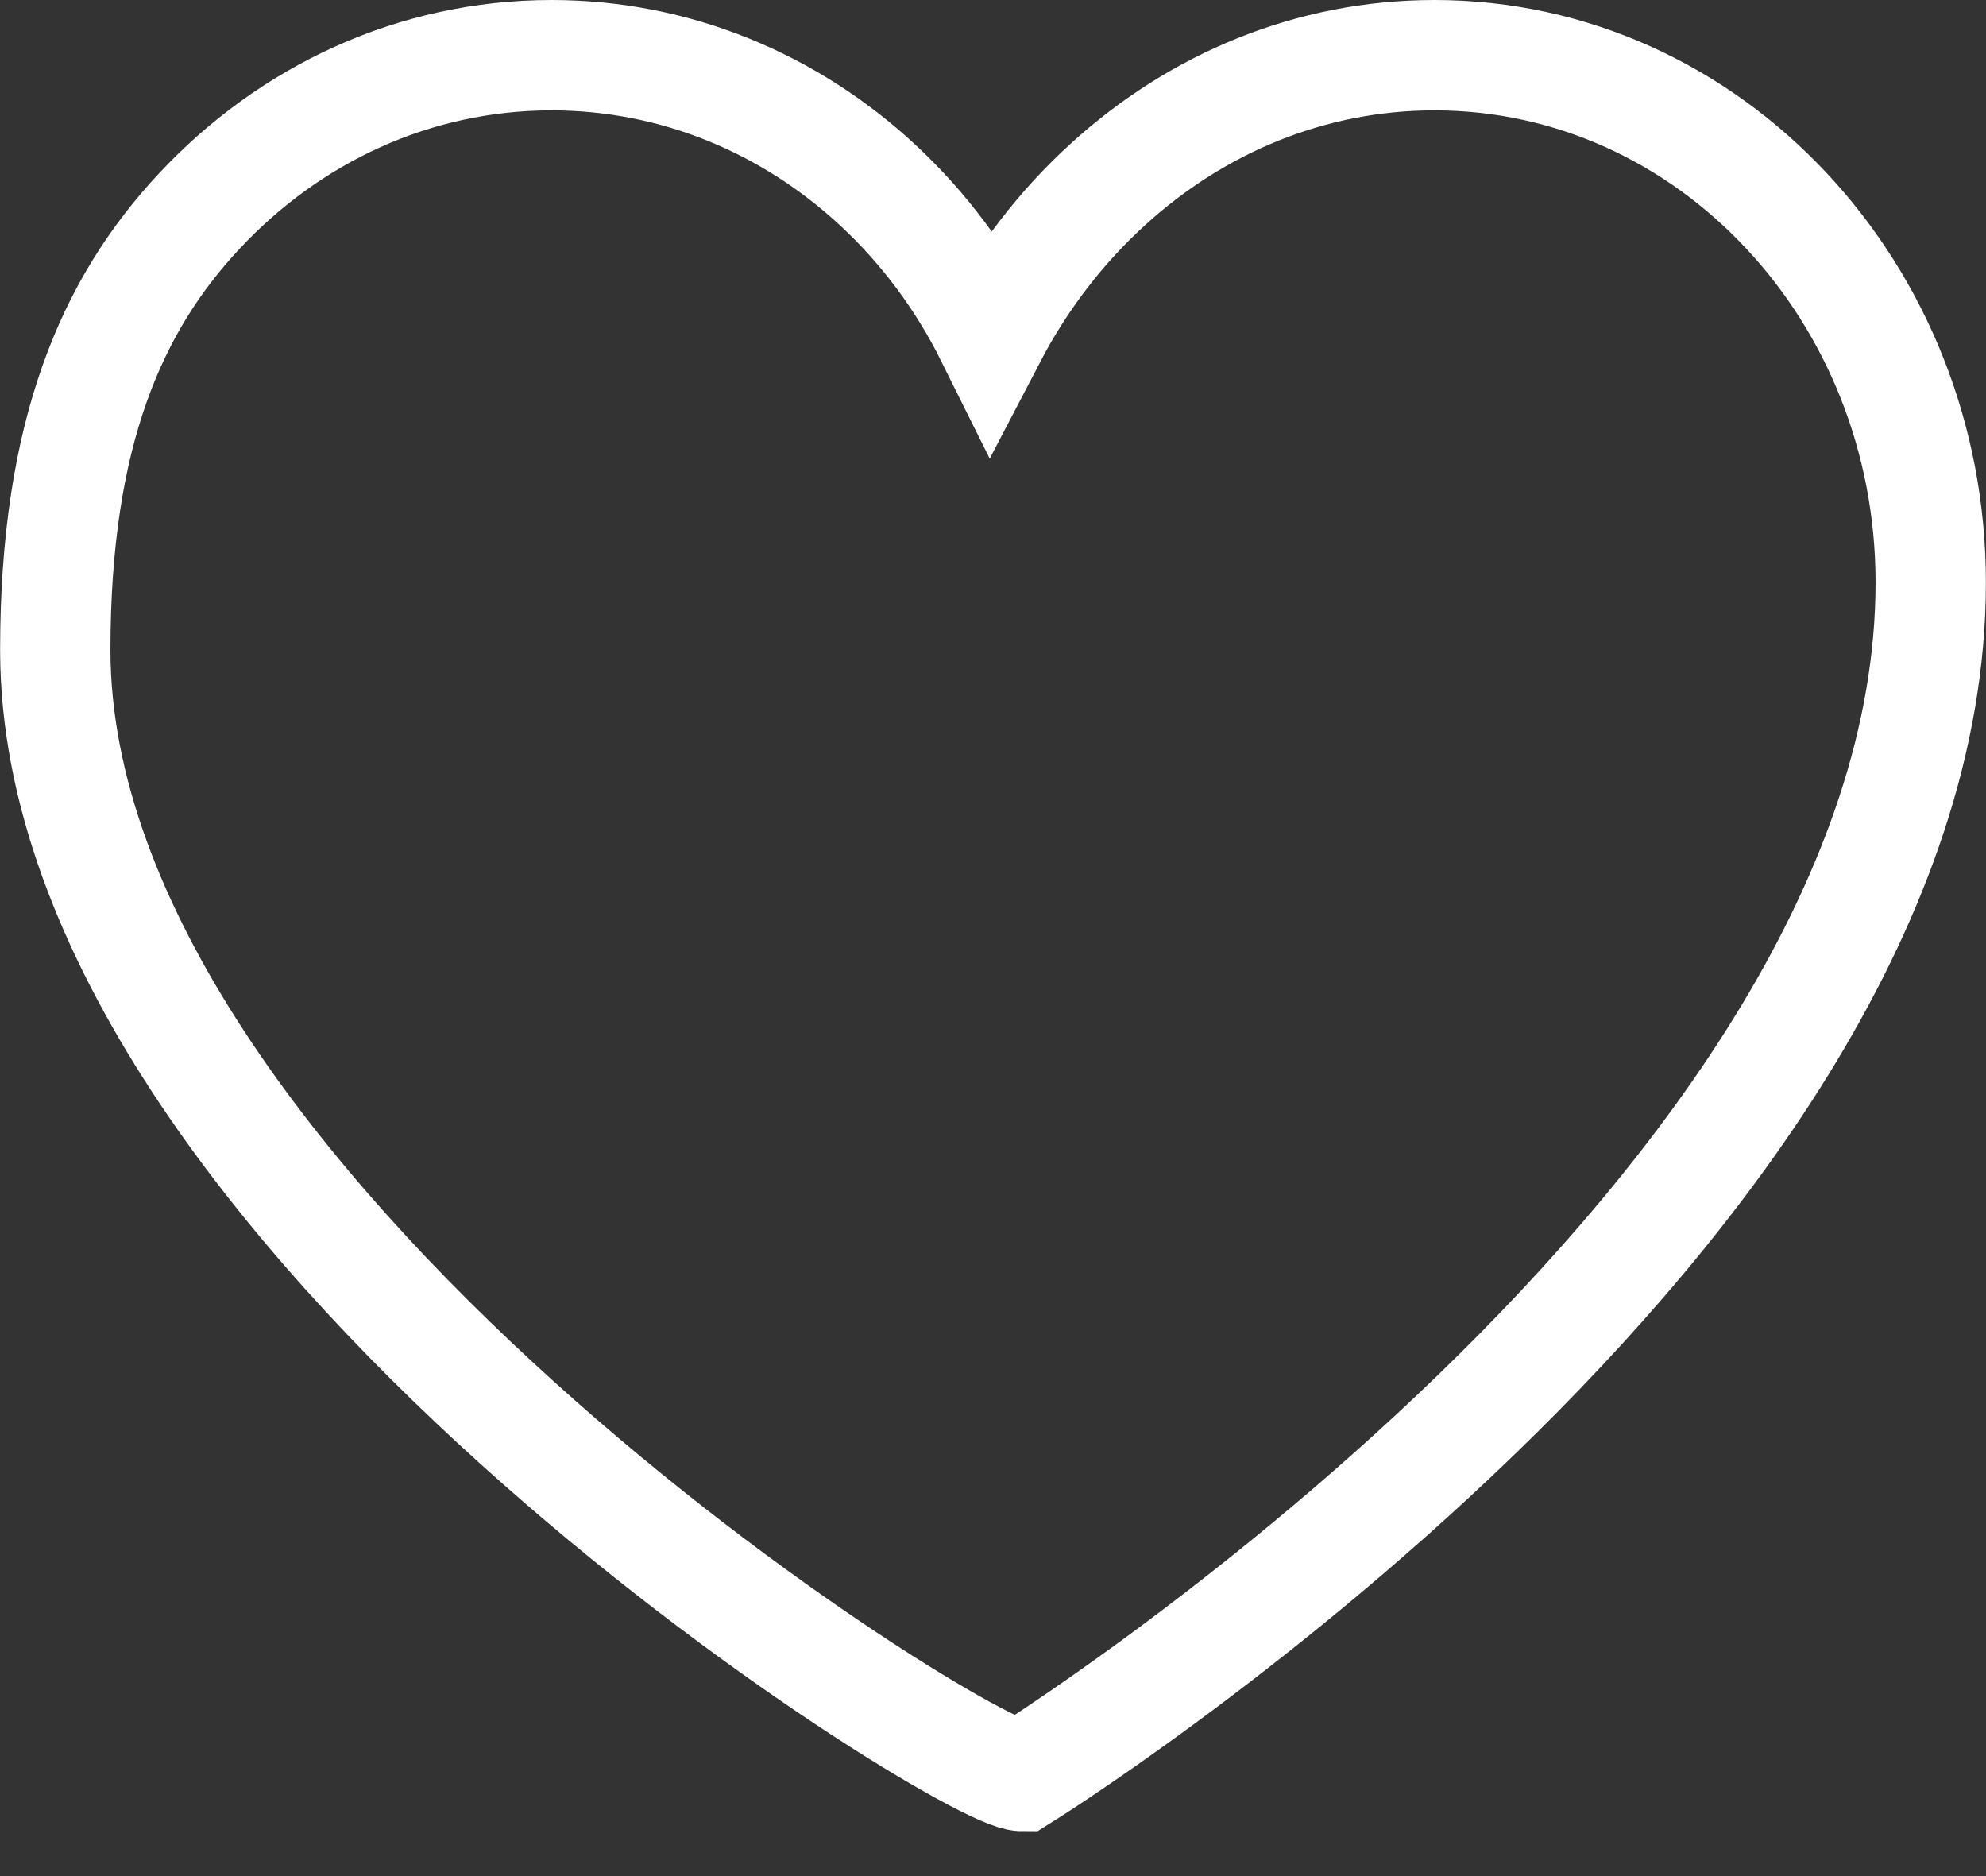 <svg xmlns="http://www.w3.org/2000/svg" width="18" height="17" viewBox="0 0 18 17">
  <rect x="0" y="0" width="18" height="17" fill="#333333" stroke="none"/>
  <path fill="none" stroke="#FFF" d="M13.001,0.5 C14.247,0.5 15.376,1.037 16.193,1.912 C16.998,2.773 17.499,3.963 17.499,5.278 C17.499,10.969 9.261,16.093 9.261,16.093 C8.739,16.093 0.501,10.953 0.501,5.889 C0.501,3.919 1.015,2.758 1.807,1.912 C2.624,1.037 3.753,0.5 4.999,0.5 C6.128,0.5 7.162,0.942 7.954,1.676 C8.371,2.062 8.72,2.529 8.981,3.054 C9.258,2.523 9.621,2.051 10.05,1.663 C10.851,0.936 11.879,0.5 13.001,0.5 Z"/>
</svg>
